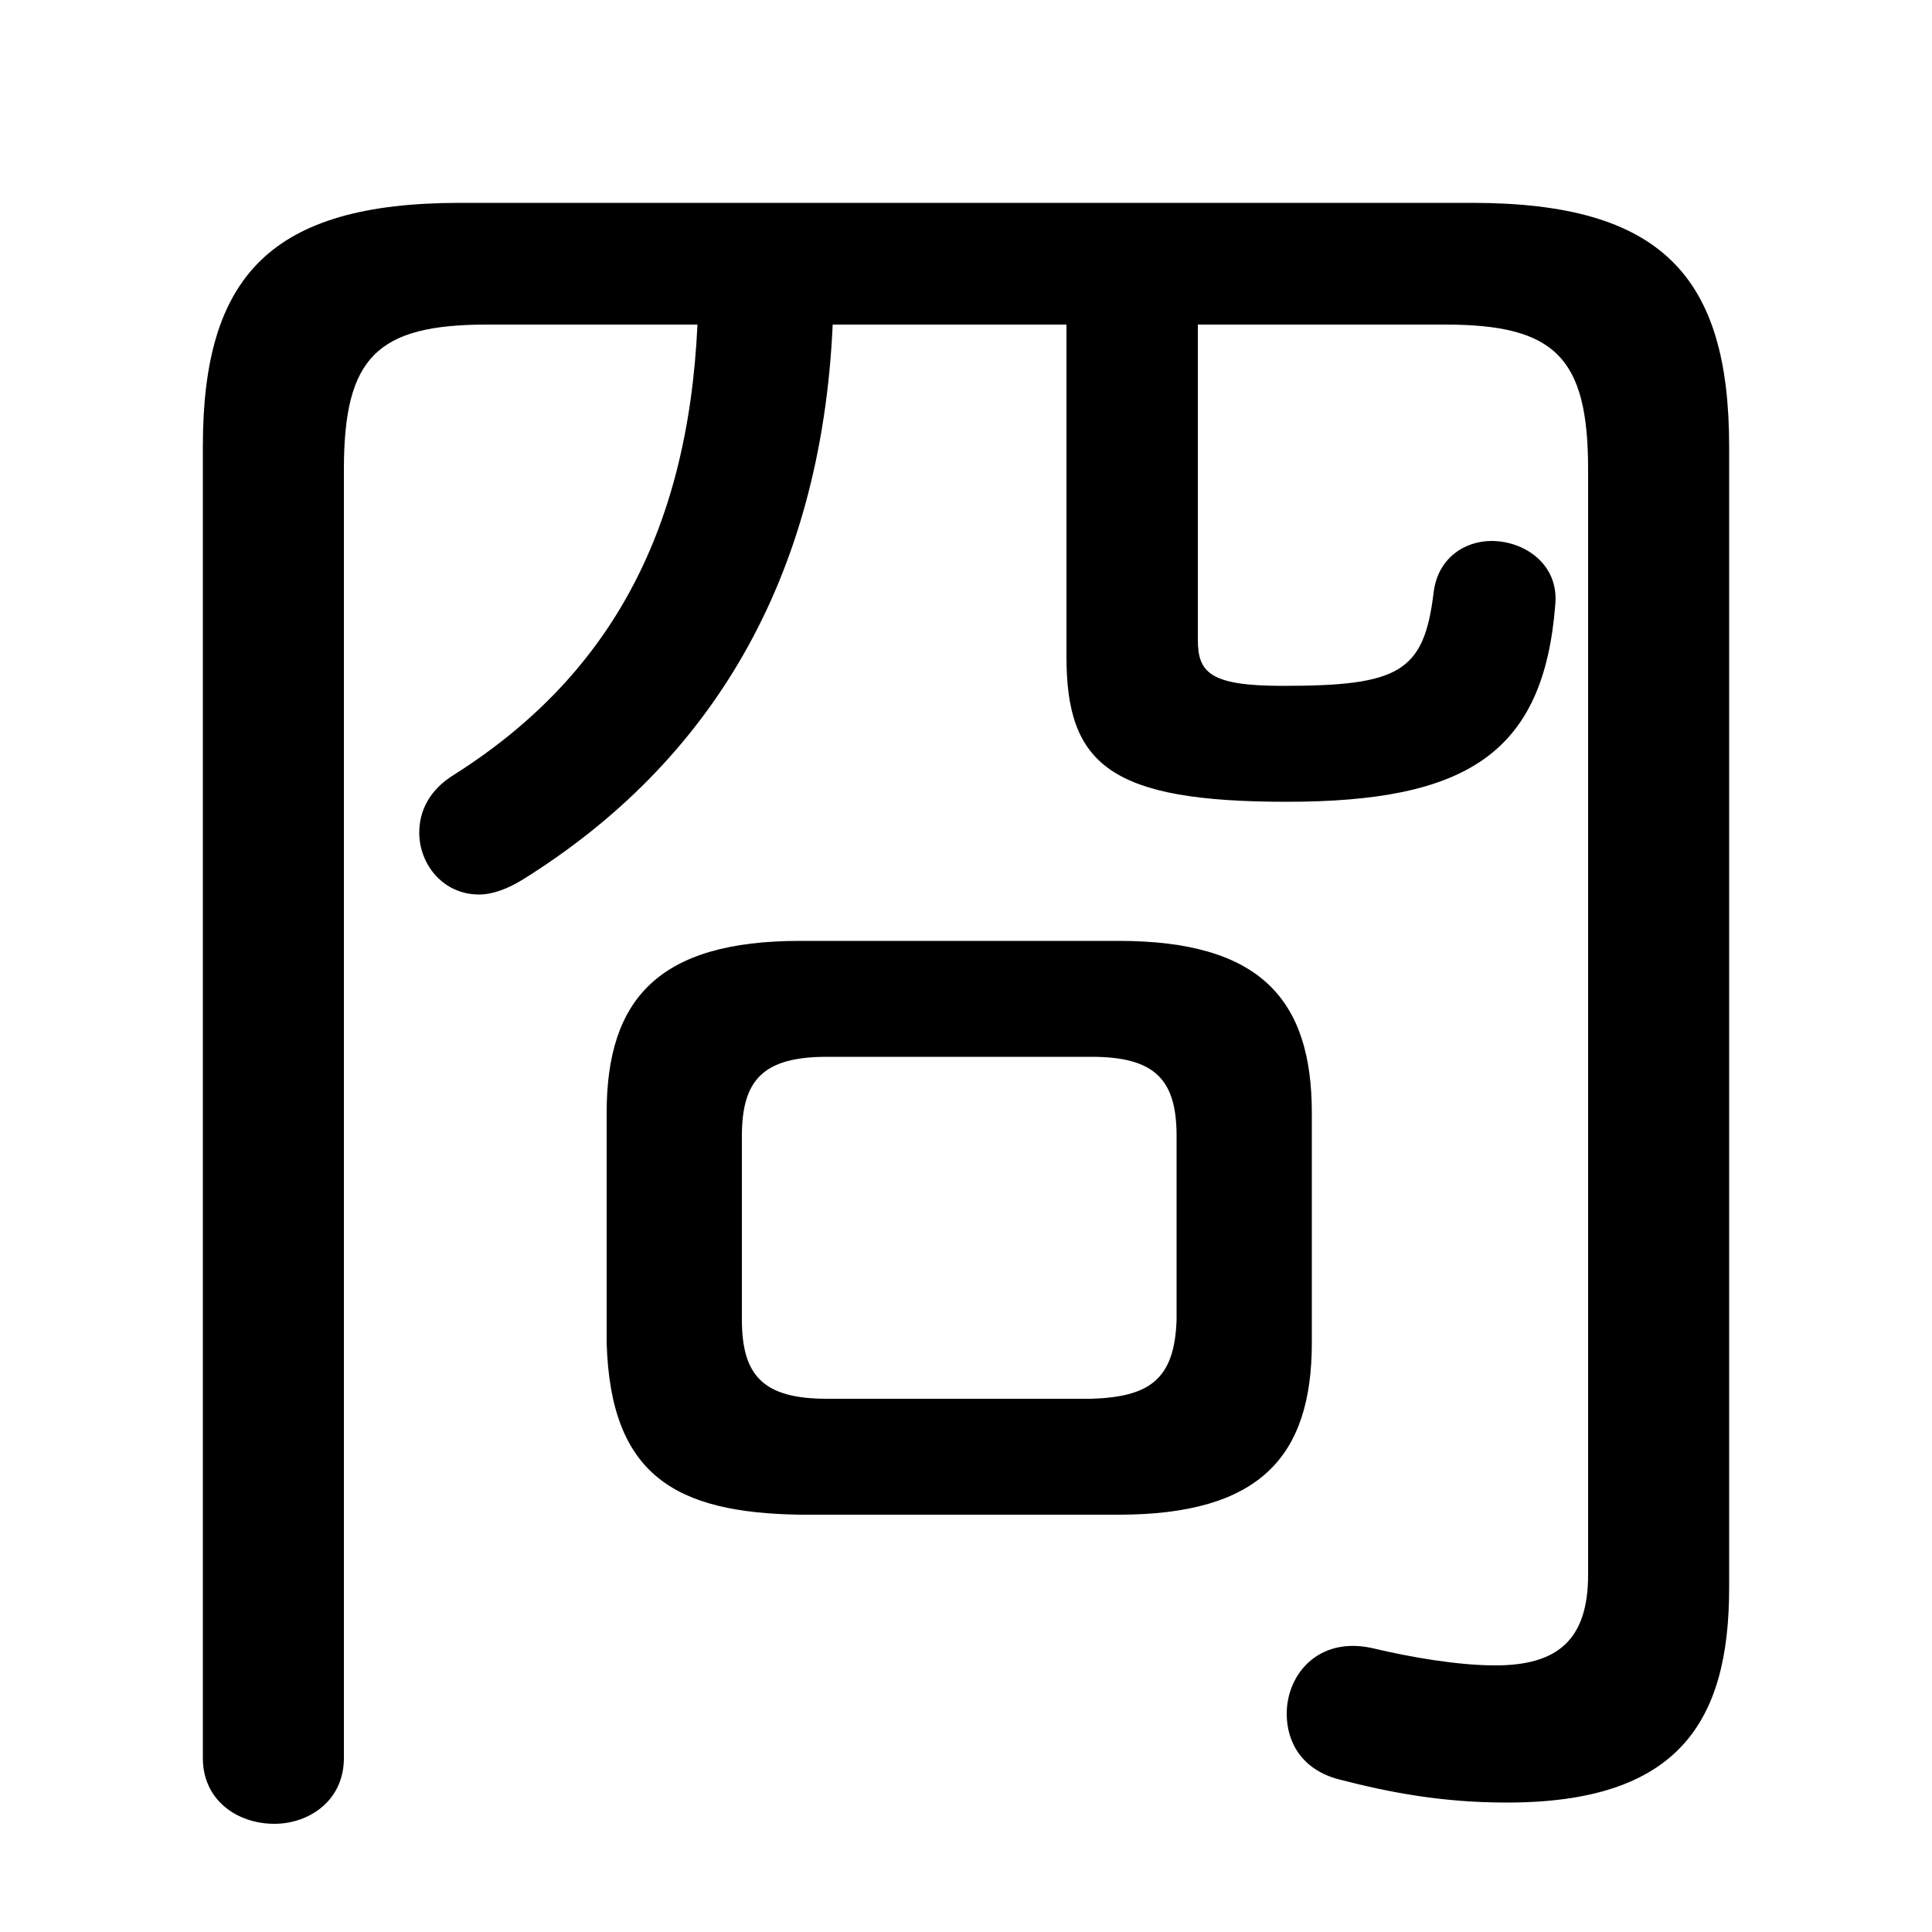 <svg xmlns="http://www.w3.org/2000/svg" viewBox="0 -44.0 50.0 50.0">
    <rect x="0" y="-44.0" width="50.0" height="50.0" fill="#808080" stroke="none"/>
    <g transform="scale(1, -1)">
        <!-- ボディの枠 -->
        <rect x="0" y="-6.0" width="50.0" height="50.0"
            stroke="white" fill="white"/>
        <!-- グリフ座標系の原点 -->
        <circle cx="0" cy="0" r="5" fill="white"/>
        <!-- グリフのアウトライン -->
        <g style="fill:black;stroke:#000000;stroke-width:0;stroke-linecap:round;stroke-linejoin:round;">
        <path d="M 28.95 4.8 C 32.6 4.8 33.95 6.3 33.95 9.25 L 33.95 15.2 C 33.95 18.15 32.6 19.65 28.95 19.65 L 20.7 19.65 C 17.05 19.65 15.7 18.15 15.7 15.2 L 15.7 9.25 C 15.8 5.8 17.5 4.85 20.7 4.8 Z M 21.4 7.8 C 19.75 7.8 19.2 8.4 19.2 9.85 L 19.2 14.6 C 19.2 16.05 19.75 16.65 21.4 16.65 L 28.25 16.65 C 29.9 16.65 30.45 16.05 30.45 14.6 L 30.45 9.85 C 30.4 8.3 29.75 7.85 28.25 7.8 Z M 27.6 35.6 L 27.6 27.0 C 27.6 24.2 28.75 23.25 33.3 23.25 C 37.95 23.25 39.95 24.5 40.25 28.35 C 40.35 29.4 39.45 30.0 38.6 30.0 C 37.9 30.0 37.2 29.55 37.1 28.65 C 36.85 26.6 36.2 26.25 33.2 26.25 C 31.3 26.25 31.0 26.6 31.0 27.45 L 31.0 35.6 L 37.4 35.6 C 40.25 35.6 41.1 34.75 41.1 31.85 L 41.1 3.25 C 41.1 1.55 40.3 0.9 38.7 0.9 C 37.75 0.9 36.55 1.1 35.5 1.35 C 34.1 1.65 33.3 0.65 33.3 -0.35 C 33.3 -1.1 33.7 -1.8 34.65 -2.05 C 36.0 -2.4 37.35 -2.65 39.0 -2.65 C 43.4 -2.65 44.75 -0.6 44.75 2.9 L 44.75 32.45 C 44.75 36.85 43.0 38.75 38.1 38.75 L 11.9 38.75 C 7.0 38.75 5.25 36.85 5.25 32.45 L 5.25 -1.5 C 5.25 -2.6 6.15 -3.2 7.1 -3.2 C 8.0 -3.2 8.9 -2.6 8.9 -1.5 L 8.9 31.85 C 8.9 34.75 9.75 35.6 12.6 35.6 L 18.05 35.6 C 17.8 30.15 15.7 26.45 11.75 23.95 C 11.1 23.55 10.85 23.0 10.85 22.45 C 10.85 21.65 11.45 20.85 12.4 20.85 C 12.75 20.85 13.15 21.0 13.55 21.25 C 18.35 24.25 21.25 28.95 21.55 35.6 Z"/>
    </g>
    </g>
</svg>
